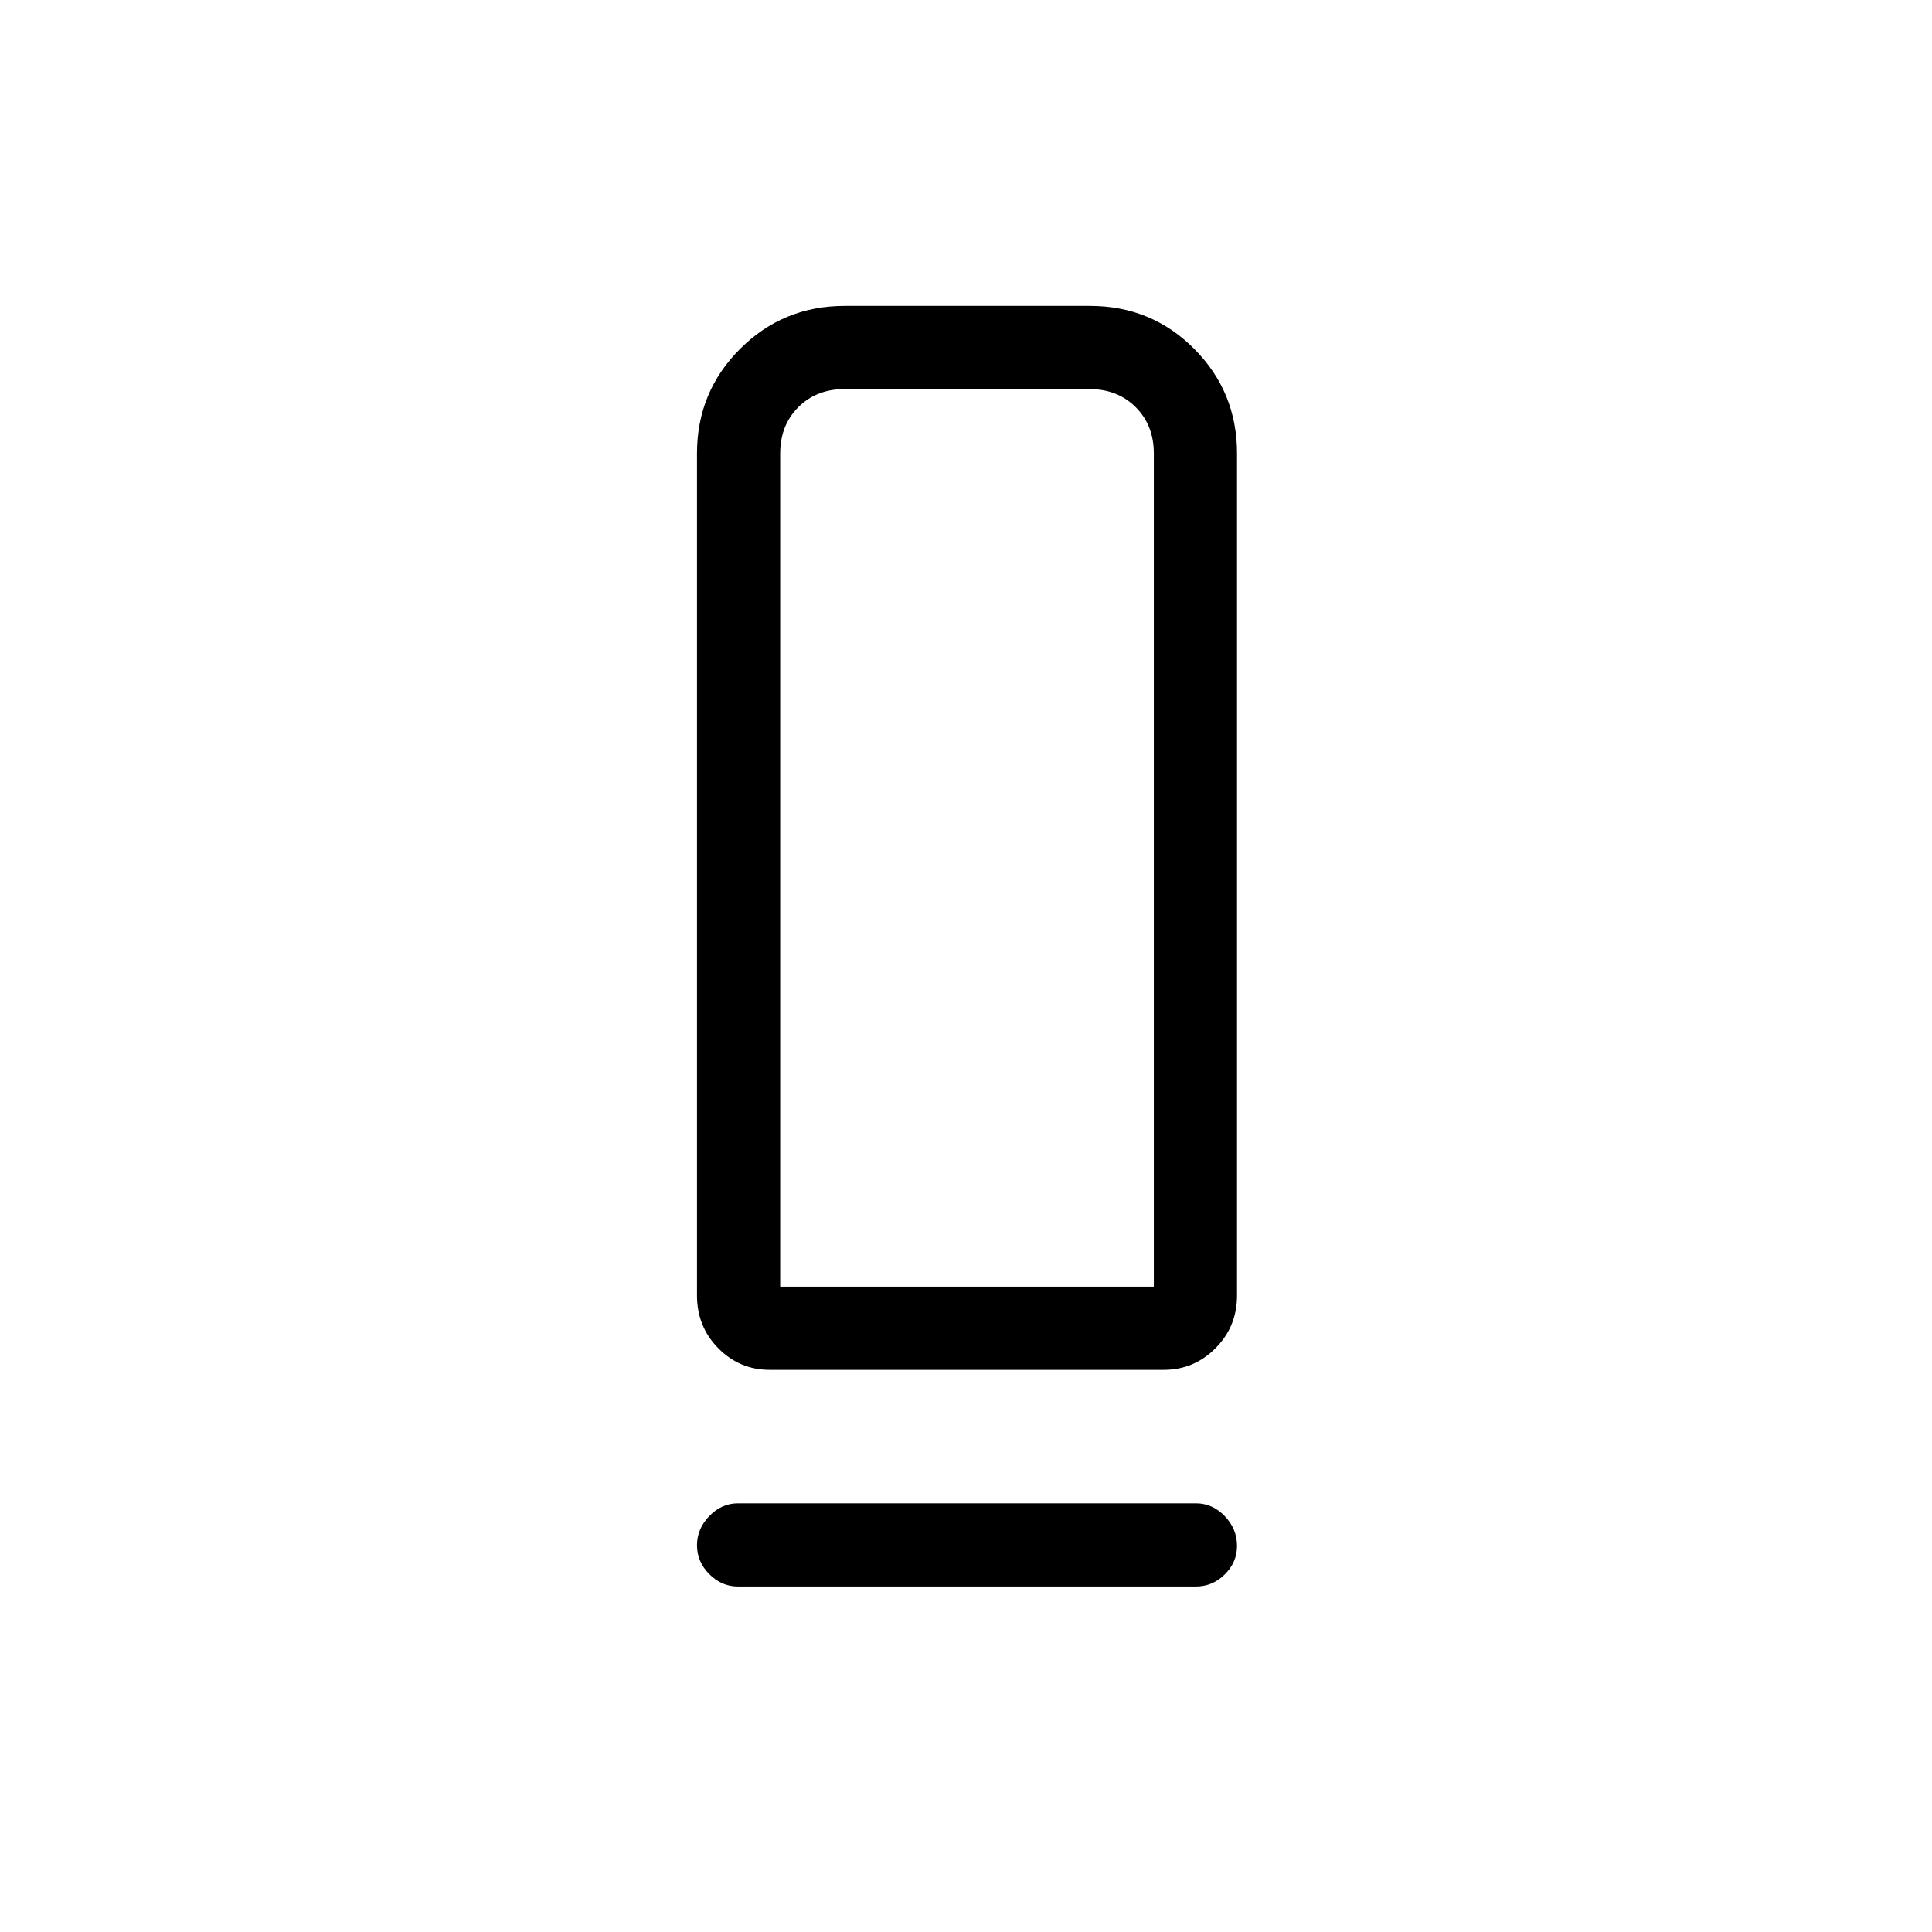<svg xmlns="http://www.w3.org/2000/svg" height="40" viewBox="0 -960 960 960" width="40"><path d="M382.43-279.33q-14.93 0-25.51-10.72-10.59-10.72-10.59-26.28v-418.34q0-30.58 21.4-51.95Q389.13-808 419.74-808h121.81q30.62 0 51.87 21.38 21.25 21.37 21.25 51.95v418.34q0 15.56-10.72 26.28t-25.65 10.72H382.43Zm5.24-41.34h185.66v-414q0-14-9-23t-23-9H419.67q-14 0-23 9t-9 23v414Zm-21 107.67h227.66q8.12 0 14.23 6.35 6.11 6.34 6.11 14.81 0 8.19-6.11 14.18t-14.23 5.99H366.67q-8.12 0-14.23-6.15-6.11-6.15-6.11-14.33t6.11-14.52q6.11-6.33 14.23-6.33Zm21-107.67h185.66-185.66Z"/></svg>